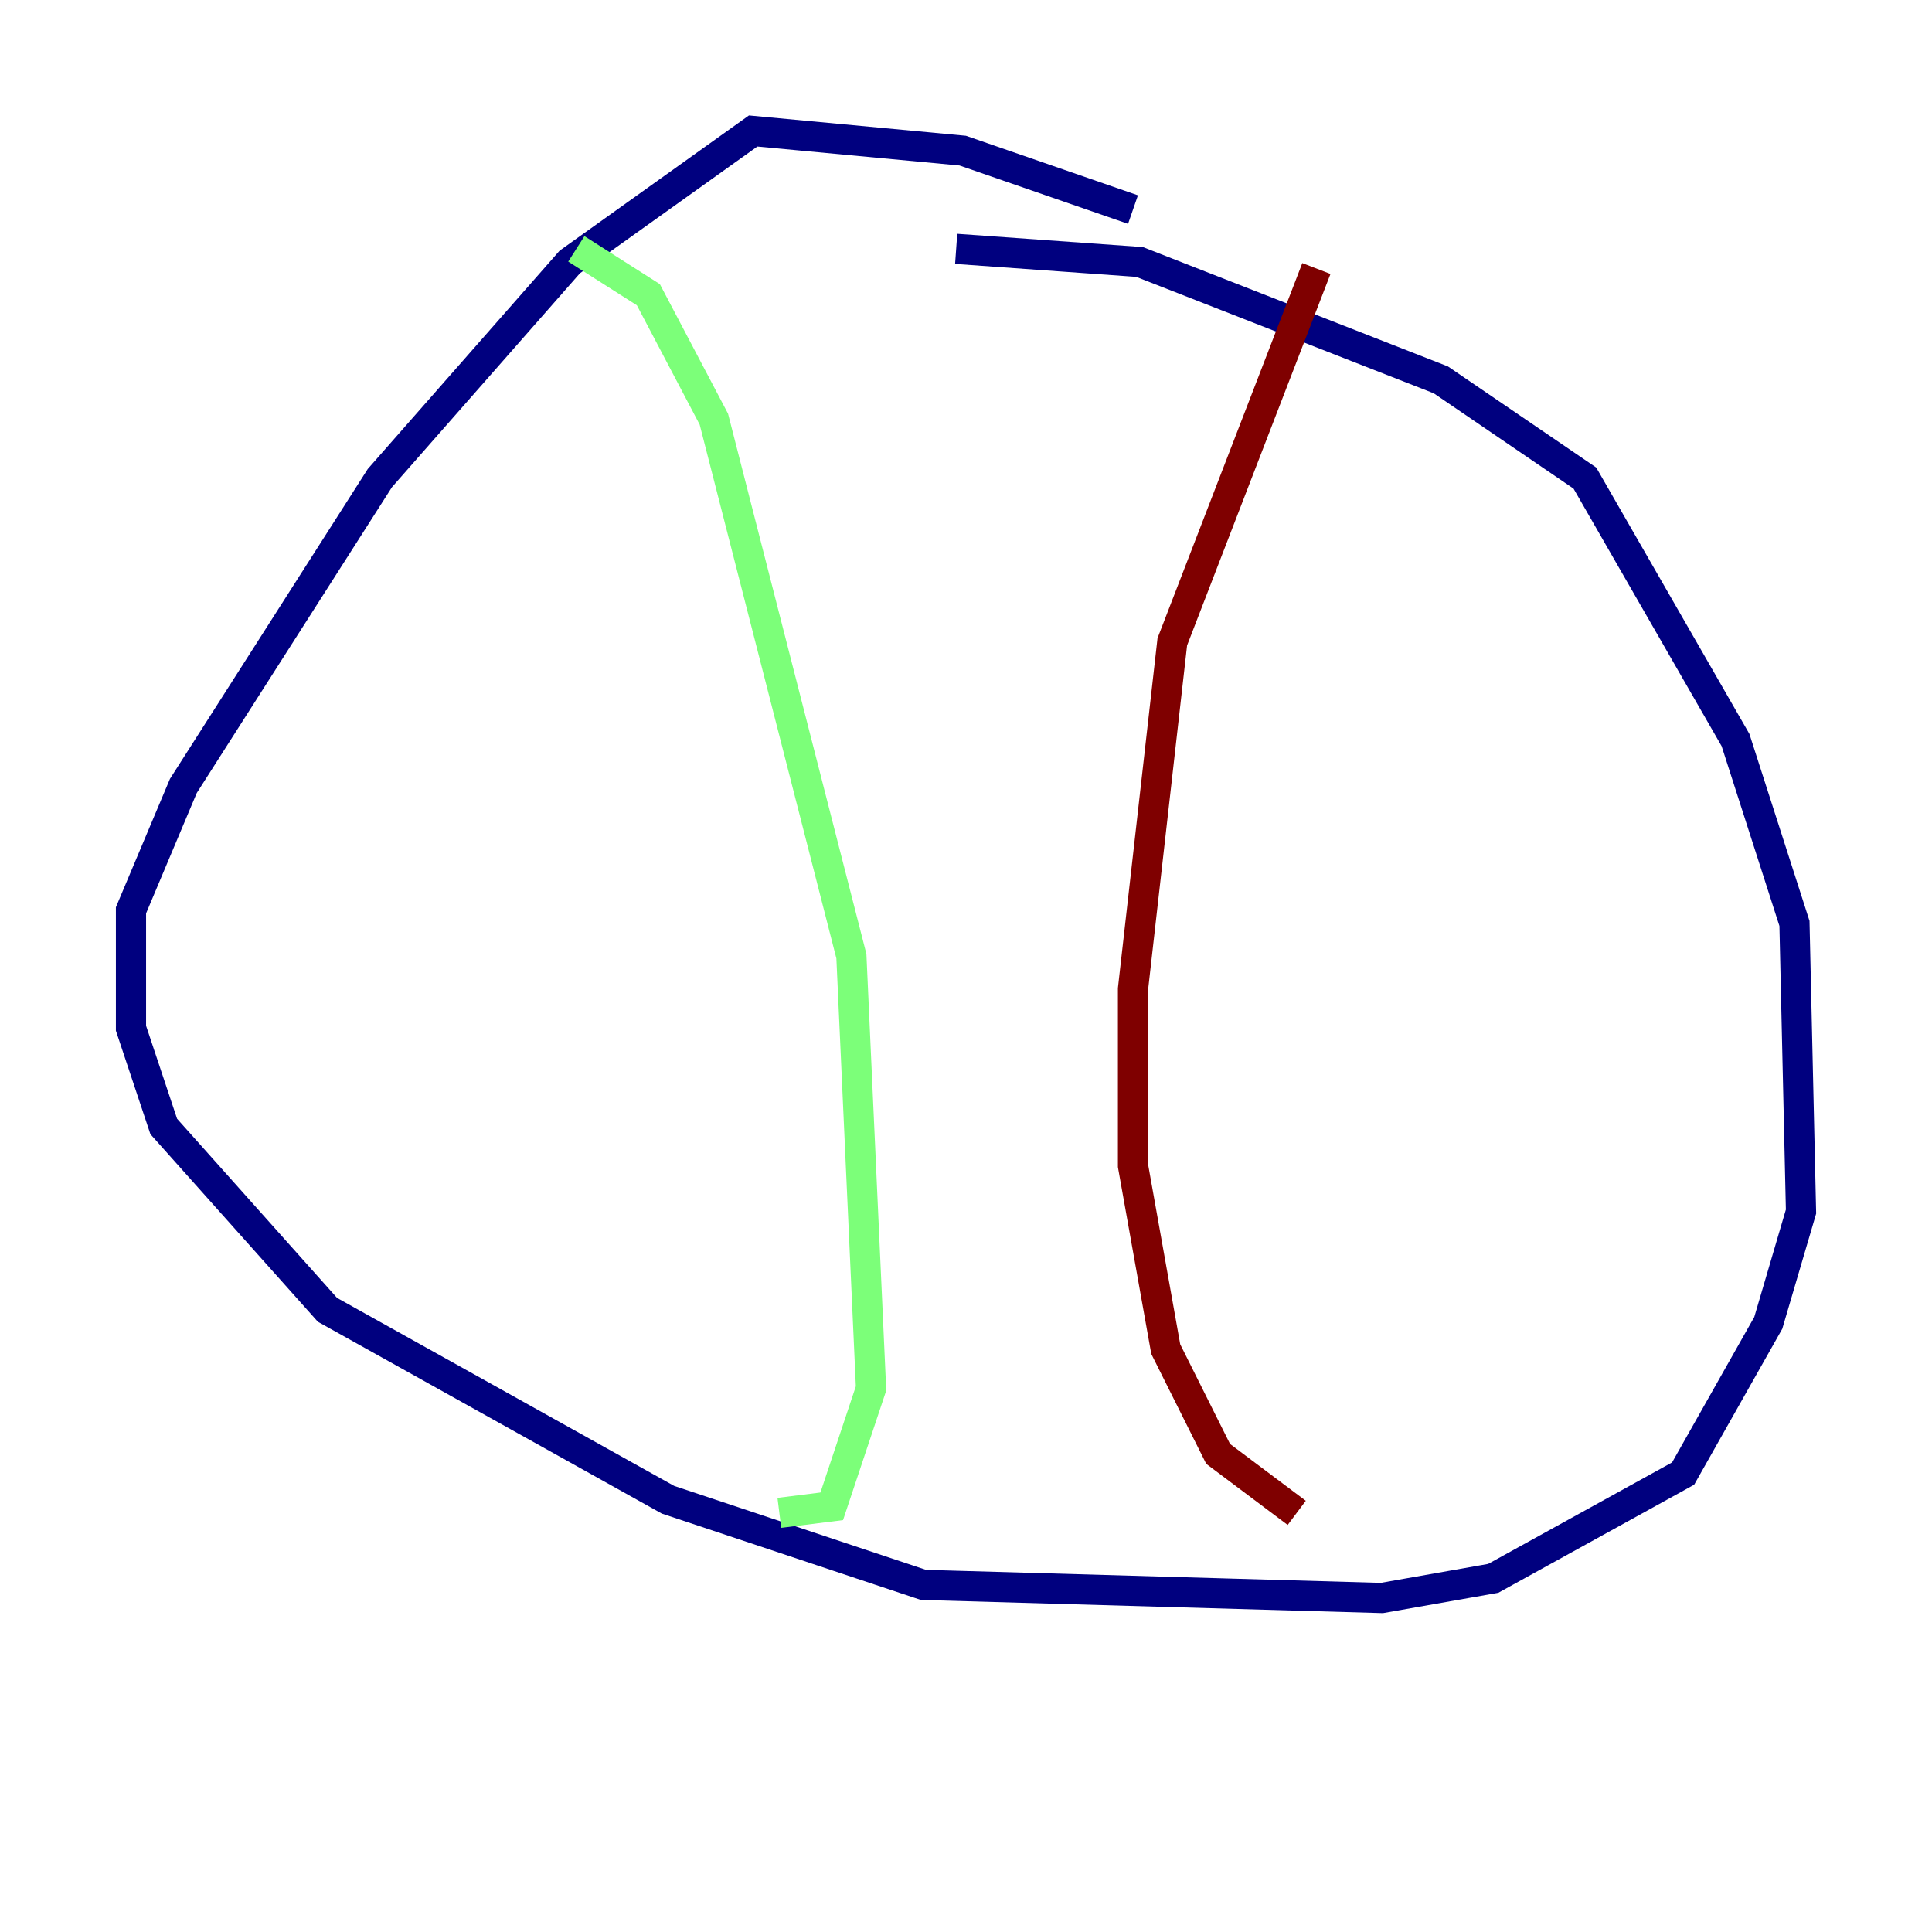 <?xml version="1.0" encoding="utf-8" ?>
<svg baseProfile="tiny" height="128" version="1.2" viewBox="0,0,128,128" width="128" xmlns="http://www.w3.org/2000/svg" xmlns:ev="http://www.w3.org/2001/xml-events" xmlns:xlink="http://www.w3.org/1999/xlink"><defs /><polyline fill="none" points="75.064,13.885 63.783,9.98 49.898,8.678 37.749,17.356 25.166,31.675 12.149,52.068 8.678,60.312 8.678,68.122 10.848,74.63 21.695,86.78 44.258,99.363 61.18,105.003 91.552,105.871 98.929,104.57 111.512,97.627 117.153,87.647 119.322,80.271 118.888,61.18 114.983,49.031 105.003,31.675 95.458,25.166 75.498,17.356 63.349,16.488" stroke="#00007f" stroke-width="2" /><polyline fill="none" points="38.183,16.488 42.956,19.525 47.295,27.77 56.407,63.349 57.709,91.986 55.105,99.797 51.634,100.231" stroke="#7cff79" stroke-width="2" /><polyline fill="none" points="87.214,17.79 77.668,42.522 75.064,65.519 75.064,77.234 77.234,89.383 80.705,96.325 85.912,100.231" stroke="#7f0000" stroke-width="2" /></svg>